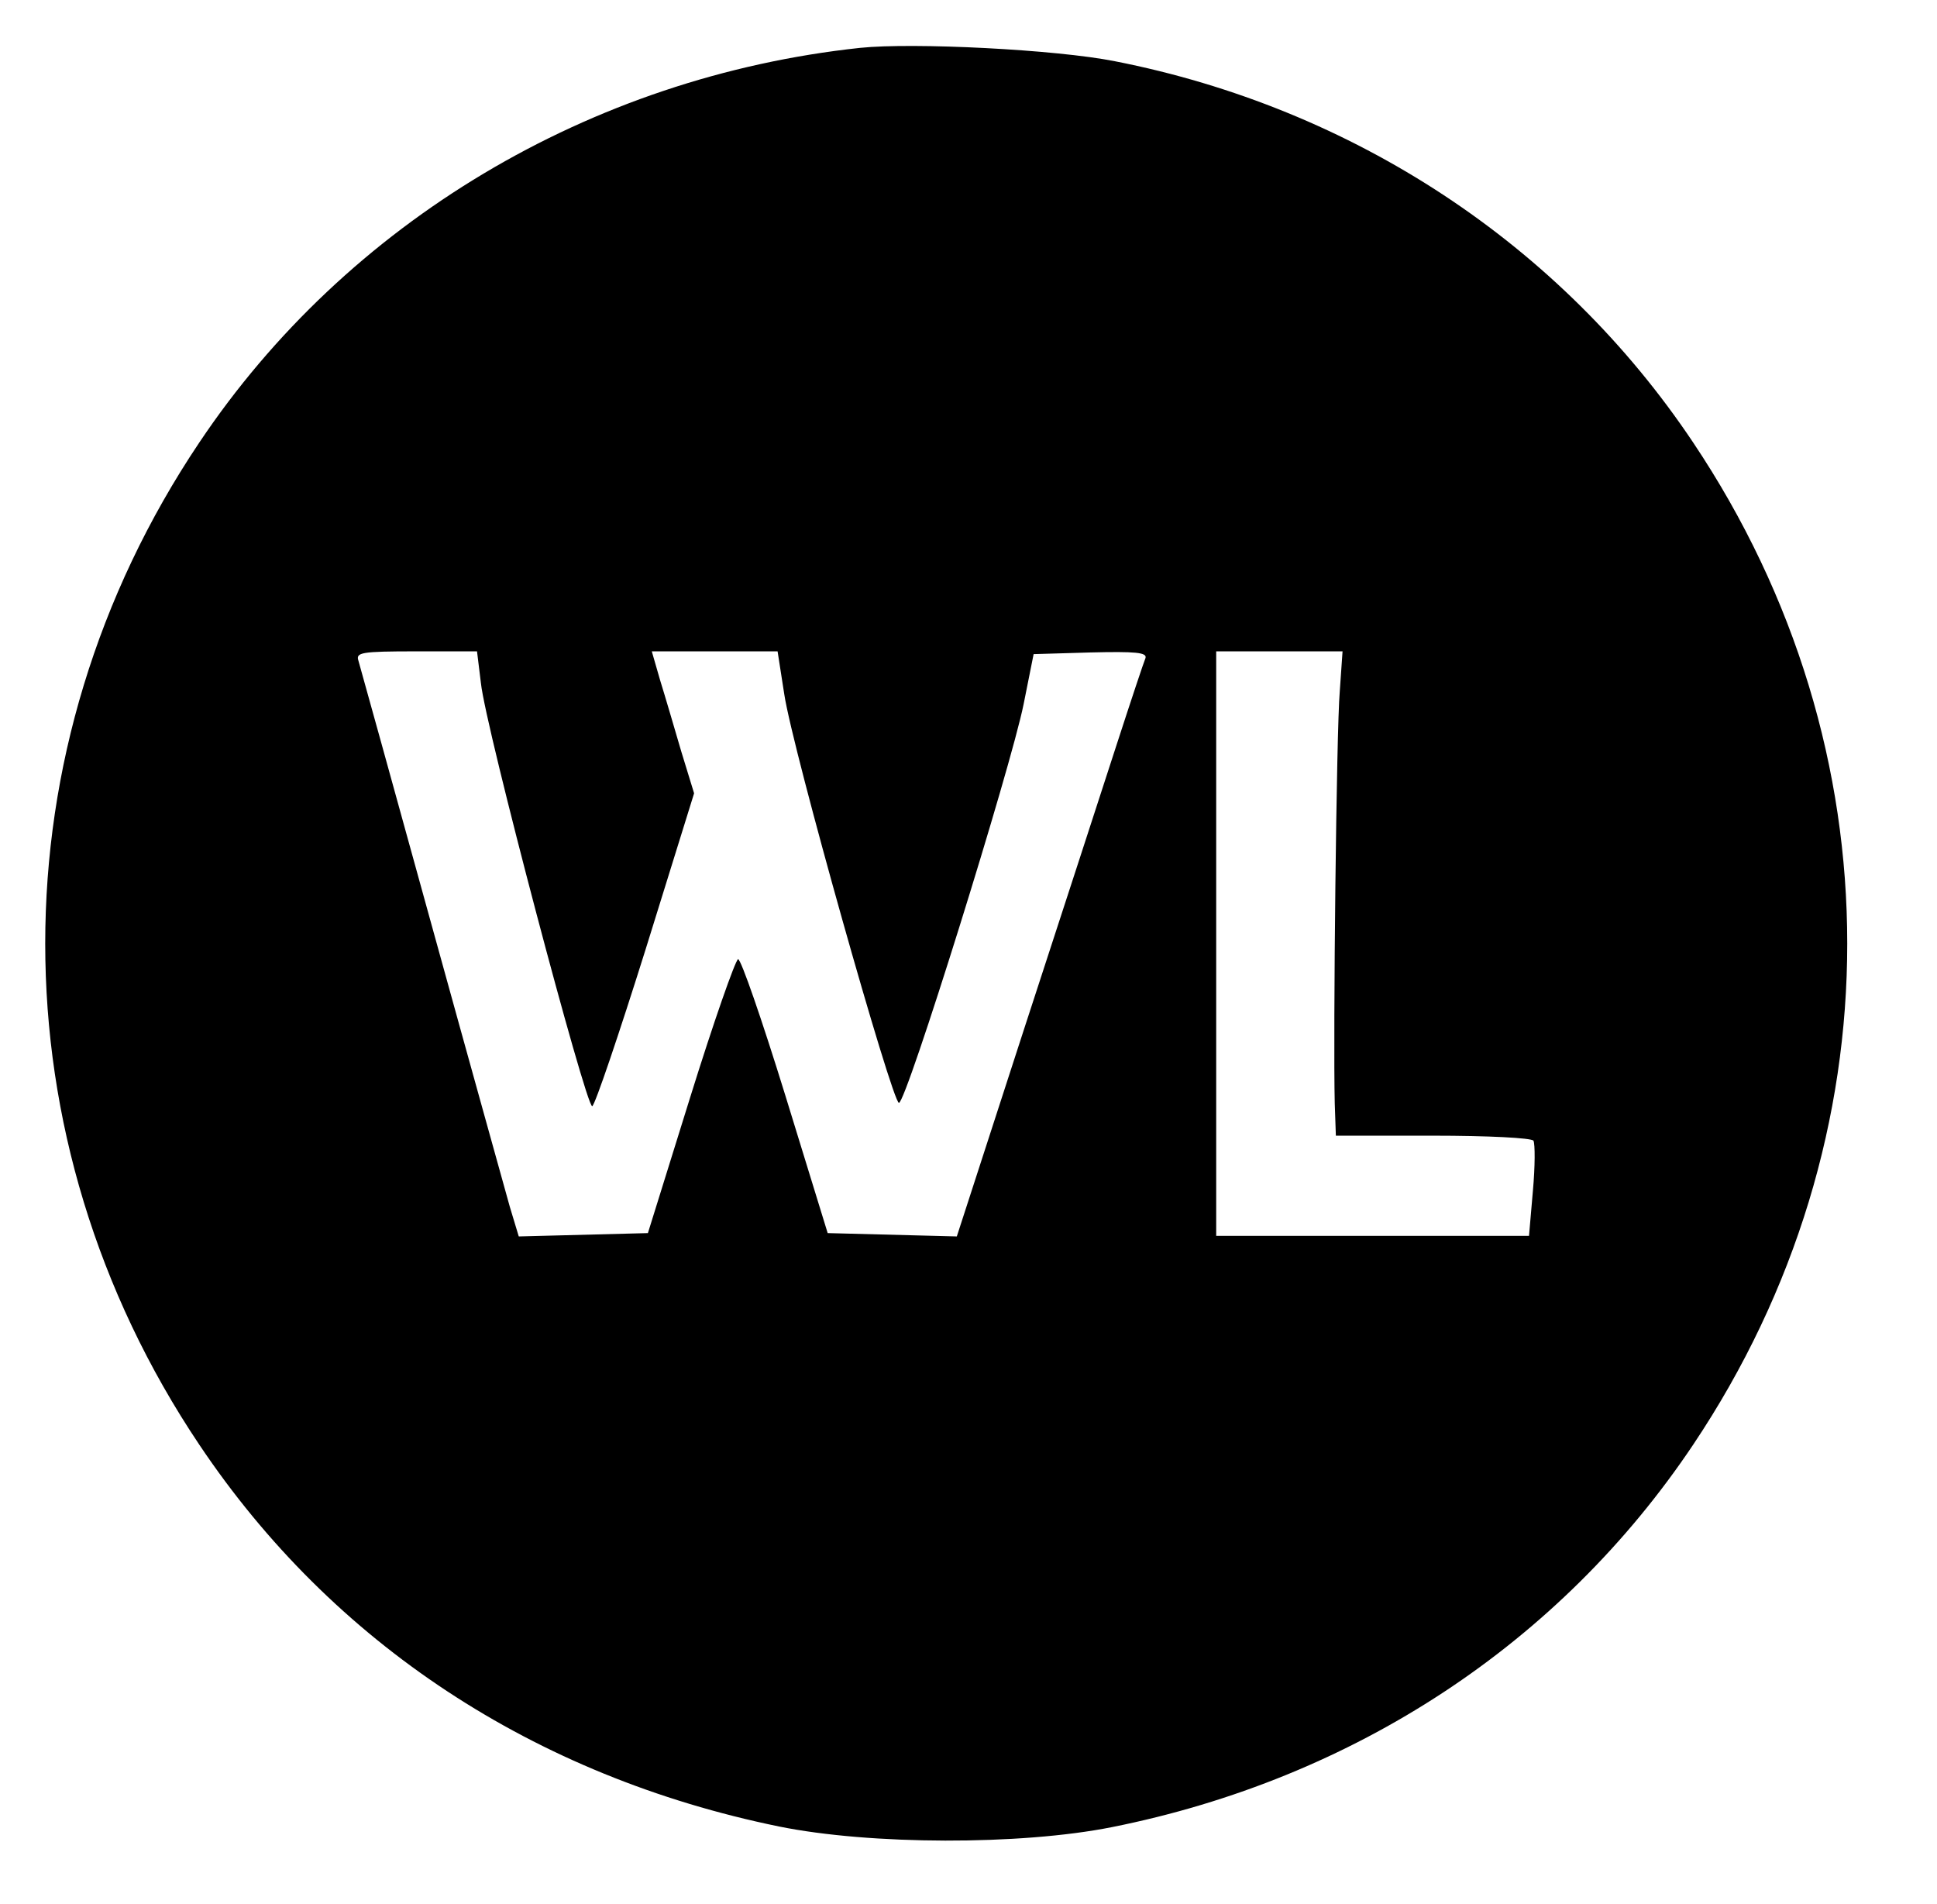 <?xml version="1.0" standalone="no"?>
<!DOCTYPE svg PUBLIC "-//W3C//DTD SVG 20010904//EN"
 "http://www.w3.org/TR/2001/REC-SVG-20010904/DTD/svg10.dtd">
<svg version="1.0" xmlns="http://www.w3.org/2000/svg"
 width="348pt" height="342pt" viewBox="0 0 348 342"
 preserveAspectRatio="xMidYMid meet">

<g transform="translate(0,342) scale(0.1,-0.1)"
fill="#000000" stroke="none">
<path d="M1545 3334 c-484 -52 -922 -313 -1187 -709 -369 -550 -369 -1250 0
-1800 239 -357 602 -596 1042 -686 163 -33 433 -34 598 -1 435 87 805 330
1044 687 369 551 369 1249 0 1800 -238 356 -611 601 -1039 685 -105 21 -362
34 -458 24z m-681 -1141 c8 -79 189 -763 200 -760 5 2 48 129 96 282 l87 280
-23 75 c-12 41 -29 99 -38 128 l-15 52 113 0 113 0 12 -77 c15 -100 194 -734
206 -734 13 -1 201 602 224 716 l18 90 102 3 c81 2 102 0 99 -10 -3 -7 -26
-76 -51 -153 -25 -77 -100 -308 -167 -513 l-121 -373 -116 3 -116 3 -76 247
c-42 136 -80 246 -85 245 -5 -2 -44 -113 -86 -248 l-76 -244 -116 -3 -116 -3
-16 53 c-8 29 -72 258 -141 508 -69 250 -128 463 -131 473 -5 15 4 17 104 17
l109 0 7 -57z m1543 -15 c-6 -69 -12 -617 -9 -740 l2 -58 174 0 c100 0 177 -4
181 -9 3 -6 3 -46 -1 -90 l-7 -81 -281 0 -281 0 0 525 0 525 114 0 113 0 -5
-72z"/>
</g>
</svg>
